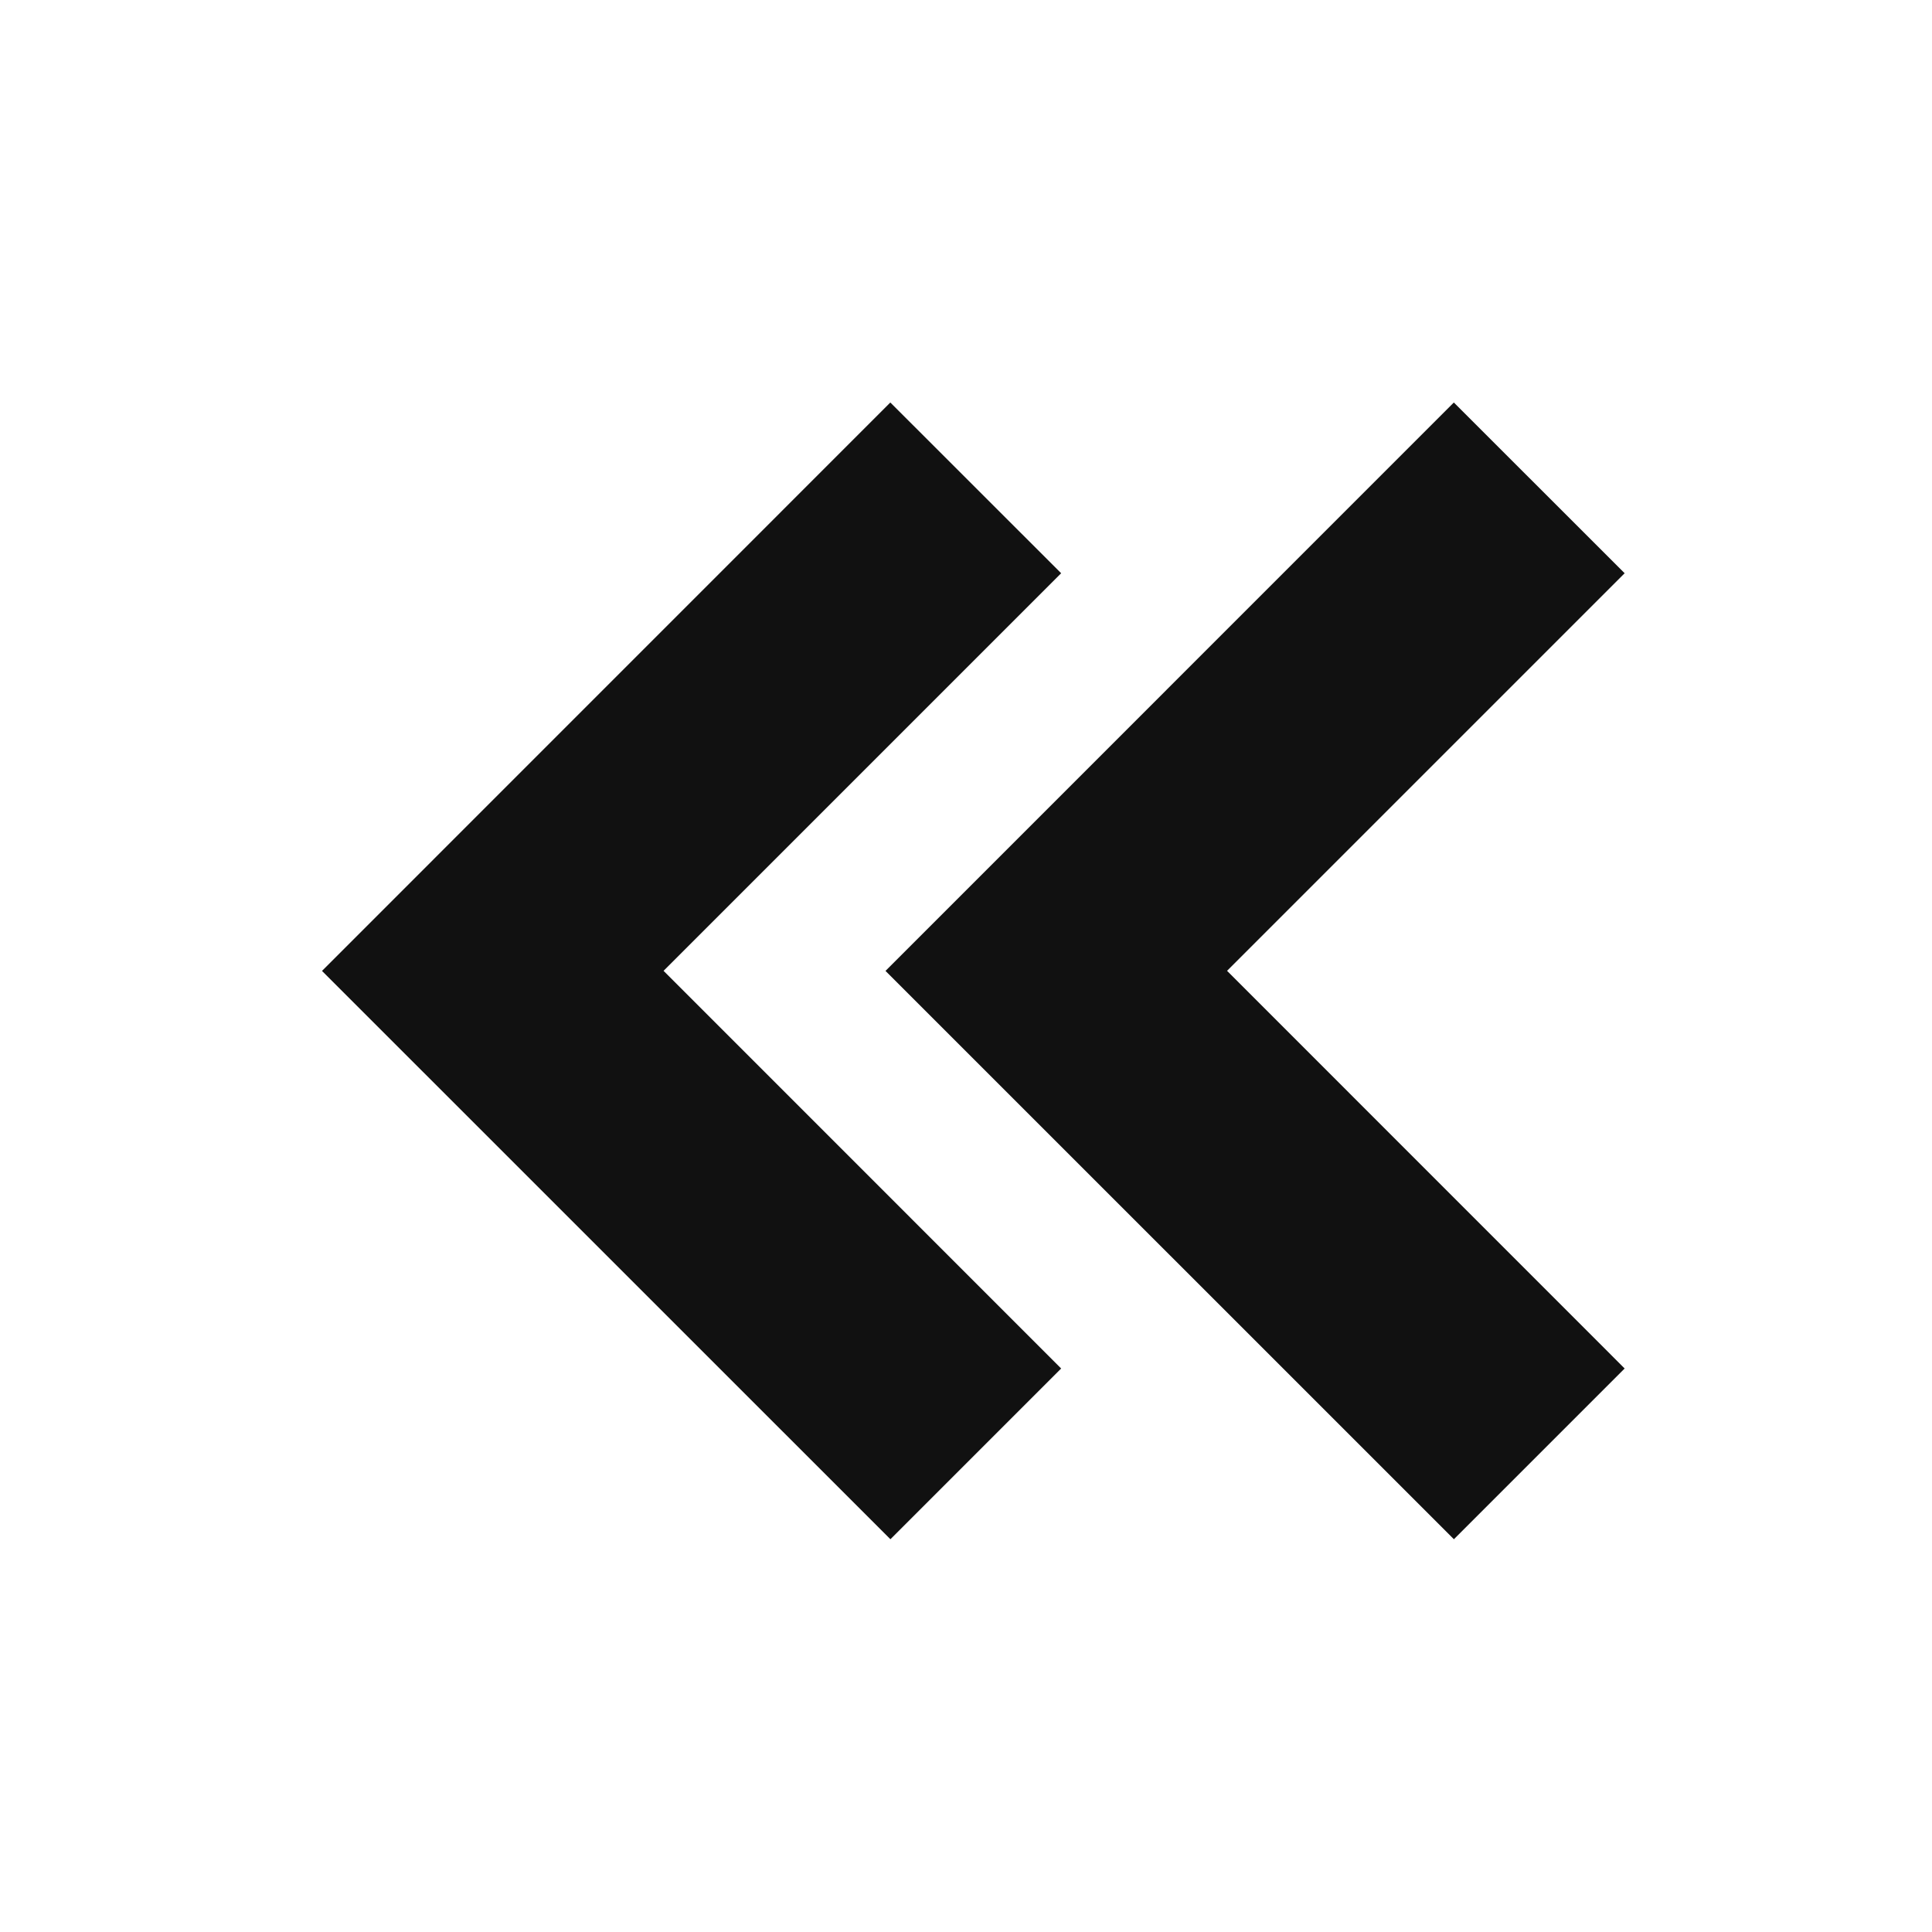 <svg xmlns="http://www.w3.org/2000/svg" width="24" height="24" fill="none"><path fill="#111" d="M15.243 12.06 20.182 17l-2.121 2.121L11 12.061 18.06 5l2.122 2.121z"/><path fill="#111" d="M8.243 12.06 13.182 17l-2.121 2.121L4 12.061 11.06 5l2.122 2.121z"/></svg>